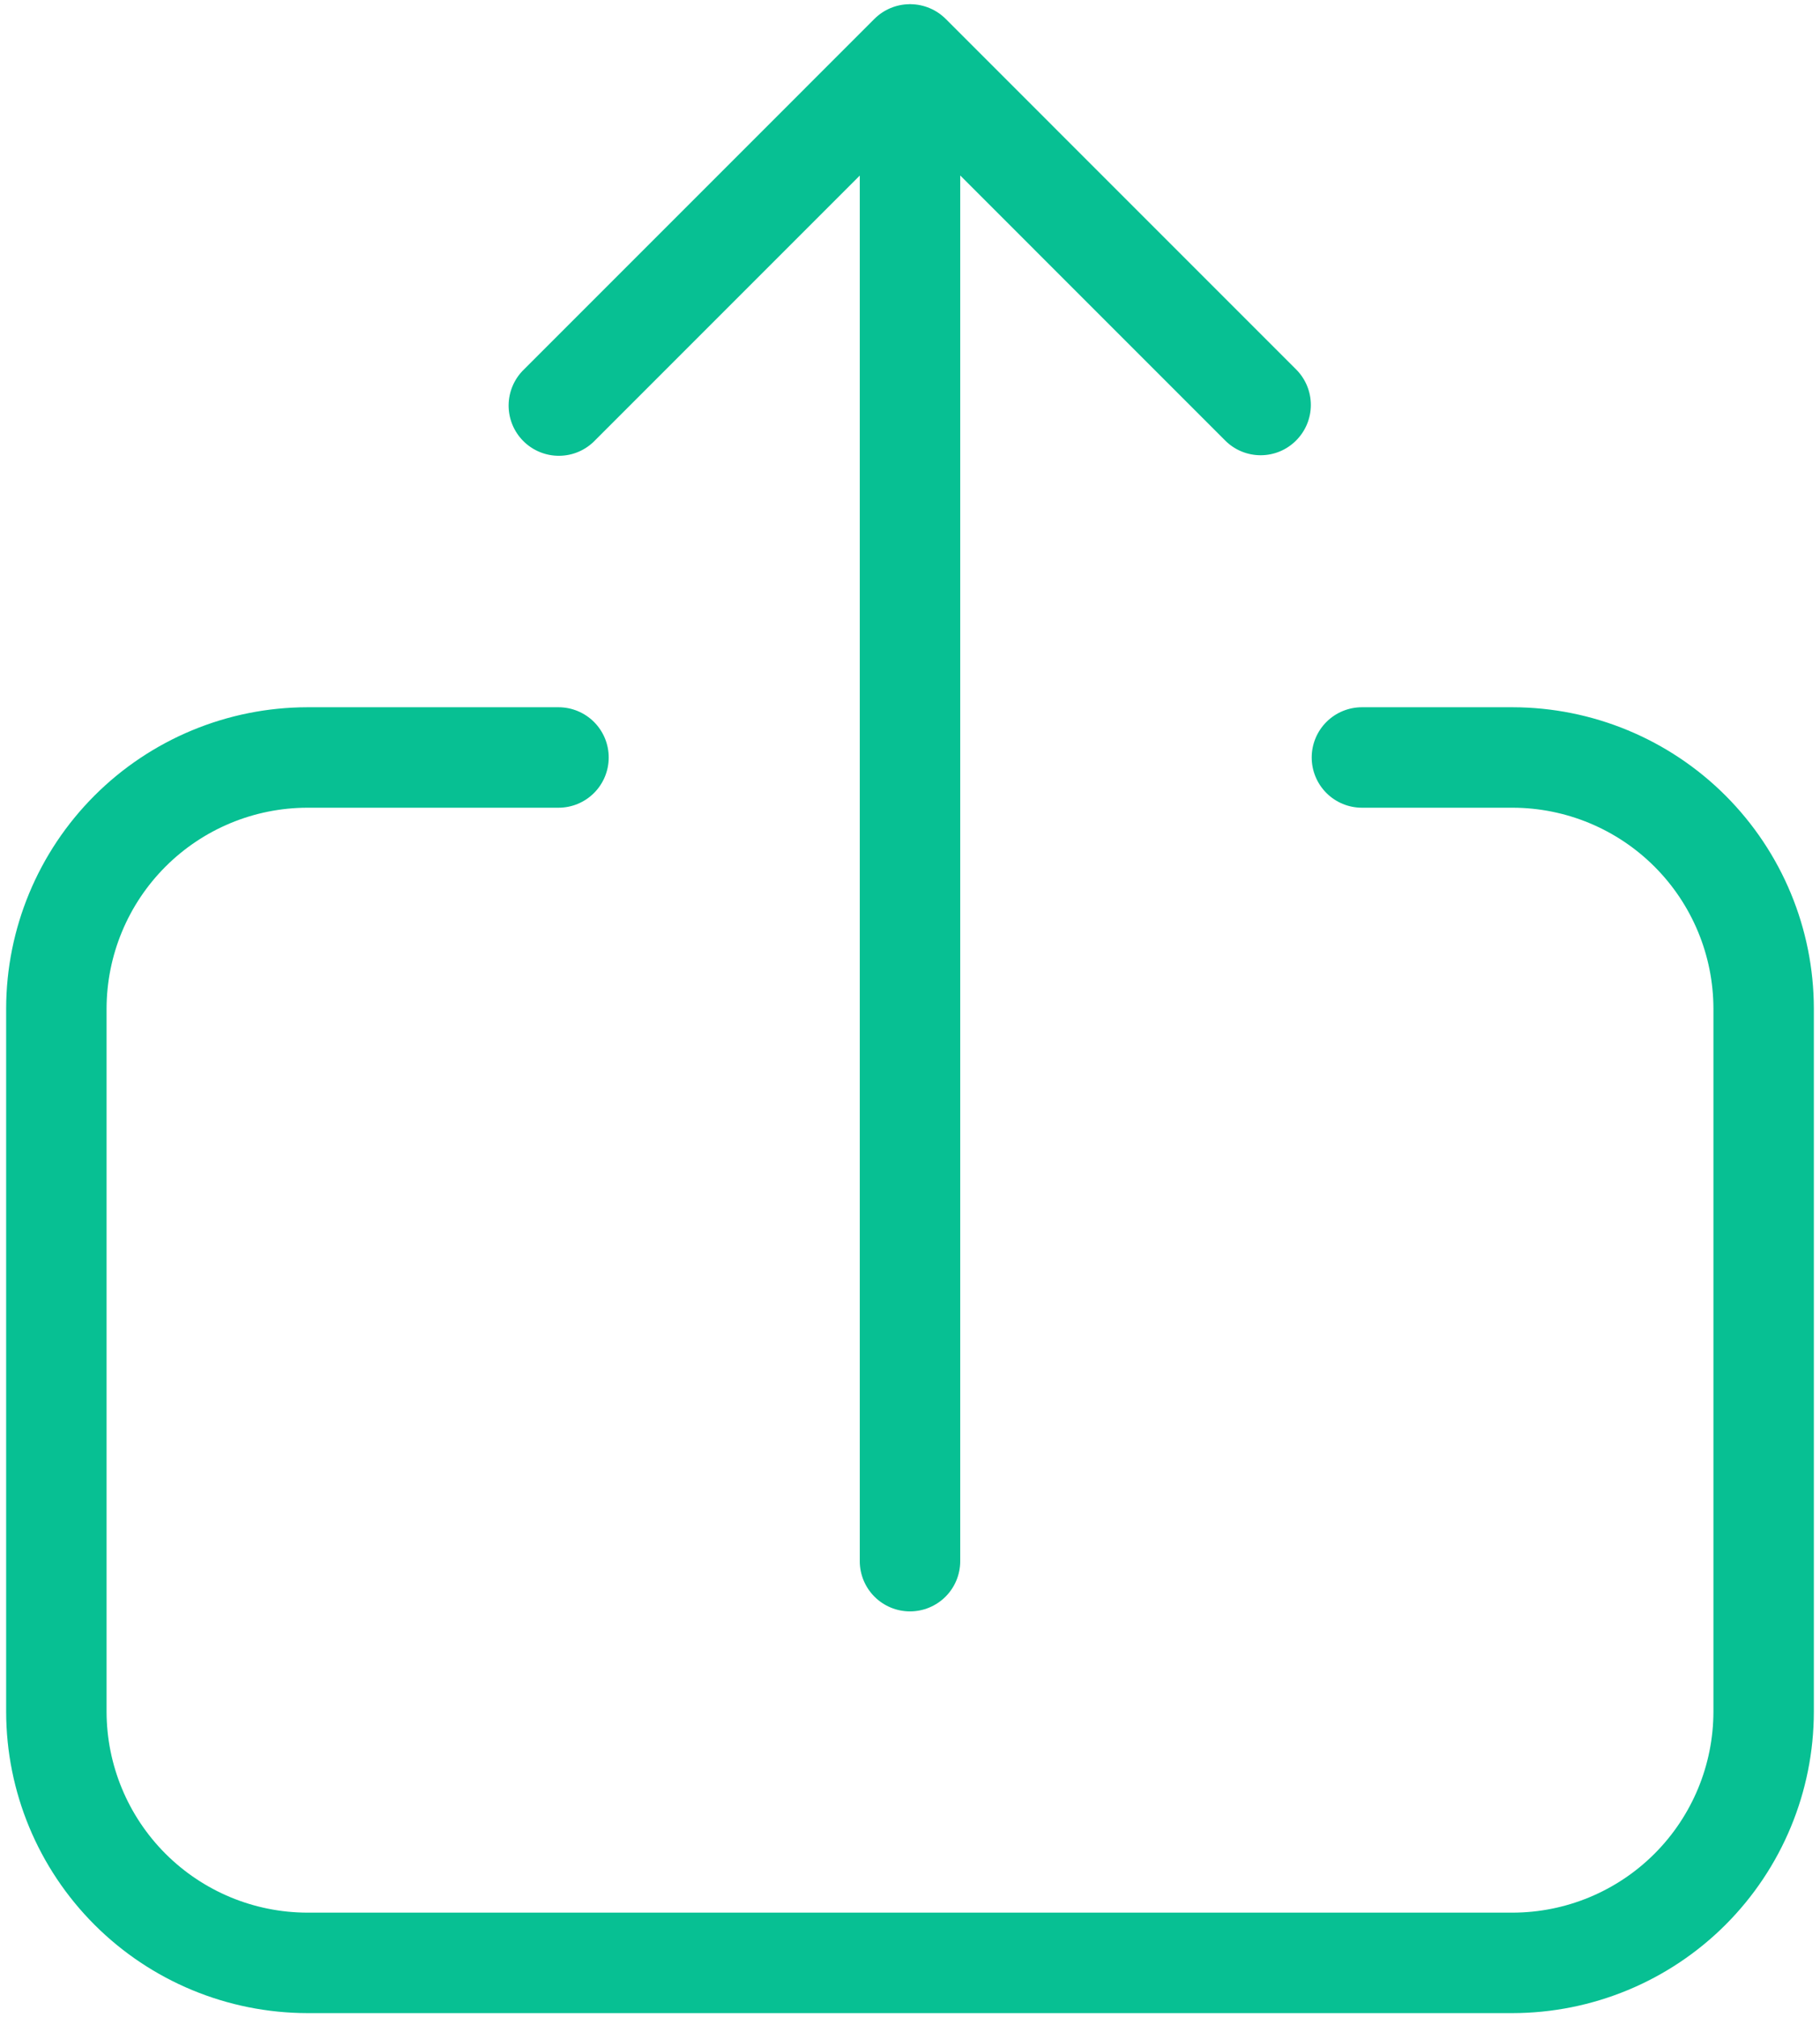 <svg width="74" height="82" viewBox="0 0 74 82" fill="none" xmlns="http://www.w3.org/2000/svg">
<path d="M61.5 28.75H55.375C54.834 28.75 54.314 28.965 53.931 29.348C53.548 29.731 53.333 30.25 53.333 30.792C53.333 31.334 53.548 31.853 53.931 32.236C54.314 32.619 54.834 32.834 55.375 32.834H61.5C63.665 32.837 65.74 33.698 67.271 35.229C68.802 36.76 69.663 38.835 69.667 41V69.584C69.663 71.749 68.802 73.824 67.271 75.355C65.74 76.886 63.665 77.747 61.5 77.75H12.5C10.335 77.747 8.26 76.886 6.729 75.355C5.198 73.824 4.337 71.749 4.333 69.584V41C4.337 38.835 5.198 36.76 6.729 35.229C8.26 33.698 10.335 32.837 12.5 32.834H22.708C23.25 32.834 23.769 32.619 24.152 32.236C24.535 31.853 24.75 31.334 24.75 30.792C24.75 30.25 24.535 29.731 24.152 29.348C23.769 28.965 23.25 28.75 22.708 28.75H12.5C9.252 28.754 6.138 30.045 3.842 32.342C1.545 34.639 0.253 37.752 0.25 41V69.584C0.253 72.832 1.545 75.945 3.842 78.242C6.138 80.539 9.252 81.83 12.5 81.834H61.5C64.748 81.83 67.862 80.539 70.159 78.242C72.455 75.945 73.747 72.832 73.75 69.584V41C73.747 37.752 72.455 34.639 70.159 32.342C67.862 30.045 64.748 28.754 61.5 28.75ZM24.186 17.909L34.958 7.137V63.463C34.958 64.004 35.173 64.523 35.556 64.906C35.939 65.289 36.459 65.504 37 65.504C37.541 65.504 38.061 65.289 38.444 64.906C38.827 64.523 39.042 64.004 39.042 63.463V7.133L49.813 17.905C50.002 18.096 50.227 18.247 50.475 18.35C50.723 18.453 50.989 18.506 51.257 18.506C51.525 18.506 51.791 18.453 52.039 18.35C52.286 18.247 52.511 18.096 52.7 17.905C53.083 17.522 53.298 17.003 53.298 16.462C53.298 15.92 53.083 15.401 52.7 15.018L38.446 0.763C38.071 0.392 37.568 0.18 37.041 0.171L37 0.167L36.971 0.171C36.439 0.177 35.931 0.391 35.554 0.767L21.304 15.018C21.109 15.206 20.953 15.432 20.846 15.681C20.739 15.93 20.683 16.198 20.68 16.469C20.678 16.74 20.73 17.009 20.832 17.26C20.935 17.511 21.087 17.739 21.278 17.93C21.47 18.122 21.698 18.274 21.949 18.376C22.2 18.479 22.469 18.531 22.74 18.528C23.011 18.526 23.279 18.47 23.528 18.363C23.777 18.256 24.002 18.1 24.191 17.905" fill="#07C093"/>
</svg>
